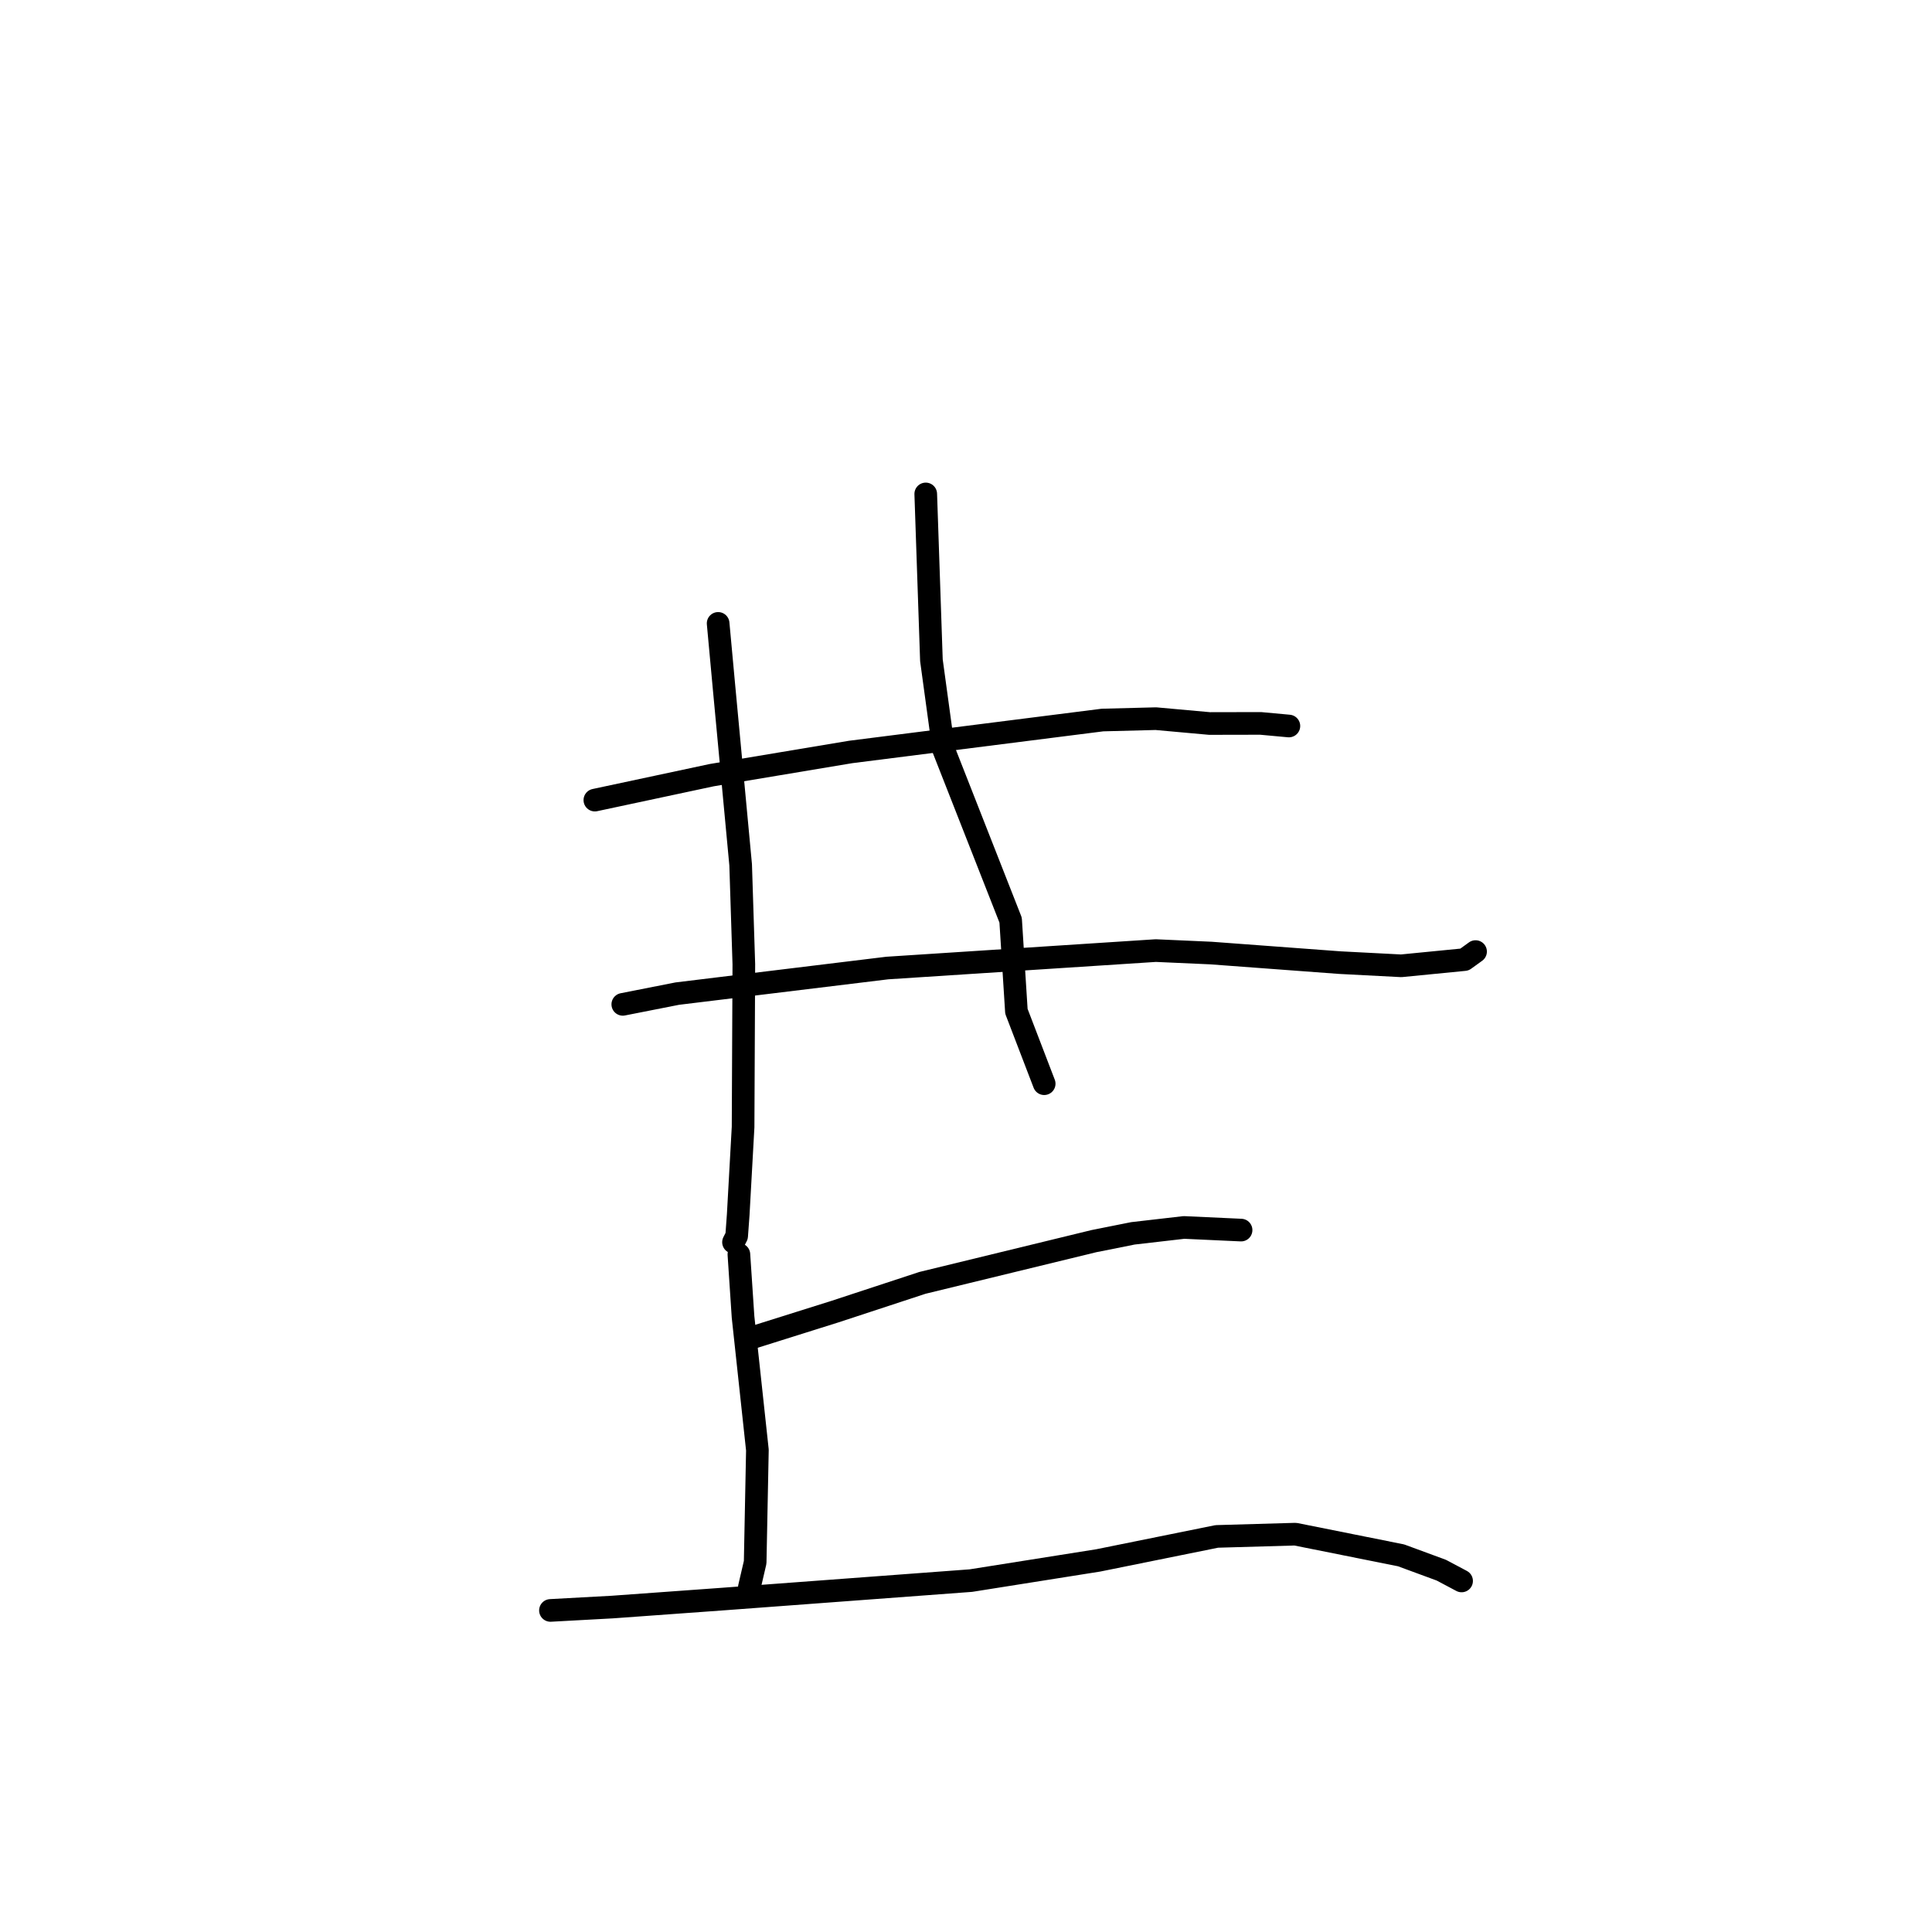 <?xml version="1.0" standalone="no"?>
    <svg width="256" height="256" xmlns="http://www.w3.org/2000/svg" version="1.1">
    <polyline stroke="black" stroke-width="3" stroke-linecap="round" fill="transparent" stroke-linejoin="round" points="78.822 106.018 94.307 102.712 112.718 99.639 146.088 95.408 153.157 95.226 160.272 95.869 167.041 95.855 170.444 96.168 170.785 96.199 " />
        <polyline stroke="black" stroke-width="3" stroke-linecap="round" fill="transparent" stroke-linejoin="round" points="82.523 133.082 89.741 131.659 117.572 128.269 153.147 125.958 160.463 126.284 177.536 127.553 185.668 127.974 194.05 127.151 195.375 126.194 195.518 126.091 195.52 126.089 195.521 126.089 " />
        <polyline stroke="black" stroke-width="3" stroke-linecap="round" fill="transparent" stroke-linejoin="round" points="95.156 82.602 95.944 91.145 98.14 114.589 98.562 127.762 98.463 149.335 97.816 160.965 97.611 163.778 97.23 164.529 97.194 164.599 " />
        <polyline stroke="black" stroke-width="3" stroke-linecap="round" fill="transparent" stroke-linejoin="round" points="122.666 65.449 123.418 87.492 125.034 99.316 133.914 121.922 134.679 134.002 138.025 142.724 138.36 143.596 " />
        <polyline stroke="black" stroke-width="3" stroke-linecap="round" fill="transparent" stroke-linejoin="round" points="99.18 177.399 110.655 173.79 122.23 169.986 144.954 164.456 150.116 163.425 156.886 162.644 163.762 162.961 164.449 162.993 " />
        <polyline stroke="black" stroke-width="3" stroke-linecap="round" fill="transparent" stroke-linejoin="round" points="97.907 166.215 98.457 174.497 100.359 192.14 100.063 207.014 99.361 210.034 99.291 210.336 " />
        <polyline stroke="black" stroke-width="3" stroke-linecap="round" fill="transparent" stroke-linejoin="round" points="72.938 213.39 81.135 212.943 95.611 211.897 128.647 209.438 145.518 206.763 161.229 203.584 171.637 203.285 185.645 206.09 190.986 208.058 193.643 209.469 193.667 209.482 193.669 209.483 " />
        </svg>